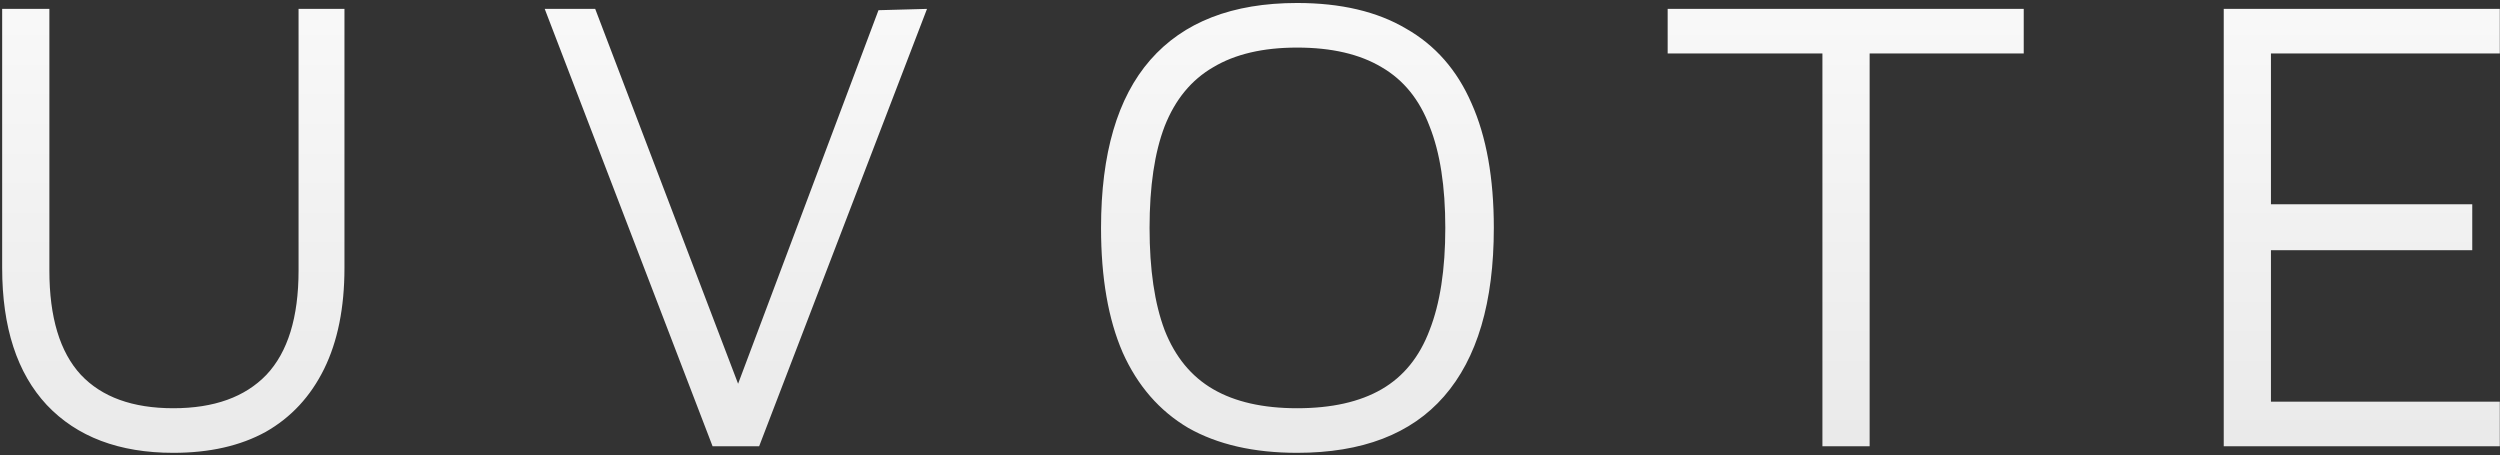<svg width="549" height="100" viewBox="0 0 549 100" fill="none" xmlns="http://www.w3.org/2000/svg">
<rect x="0" y="0" width="549" height="100" fill="#333333" stroke="none"/>
<path d="M38.06 99.44C26.156 99.44 16.892 95.936 10.268 88.928C3.74 81.92 0.476 71.888 0.476 58.832V1.952H10.844V59.408C10.844 69.68 13.148 77.312 17.756 82.304C22.364 87.2 29.132 89.648 38.06 89.648C46.988 89.648 53.804 87.2 58.508 82.304C63.212 77.312 65.564 69.68 65.564 59.408V1.952H75.644V58.832C75.644 67.568 74.156 74.96 71.18 81.008C68.204 87.056 63.932 91.664 58.364 94.832C52.796 97.904 46.028 99.44 38.06 99.44ZM156.483 98L119.619 1.952H130.707L163.971 89.216H160.227L192.915 2.24L203.571 1.952L166.707 98H156.483ZM284.844 99.44C275.34 99.44 267.372 97.616 260.94 93.968C254.604 90.224 249.804 84.704 246.54 77.408C243.372 70.112 241.788 60.992 241.788 50.048C241.788 33.728 245.388 21.44 252.588 13.184C259.884 4.832 270.636 0.656 284.844 0.656C294.444 0.656 302.412 2.528 308.748 6.272C315.18 9.92 319.98 15.392 323.148 22.688C326.412 29.984 328.044 39.104 328.044 50.048C328.044 66.368 324.396 78.704 317.1 87.056C309.9 95.312 299.148 99.44 284.844 99.44ZM284.844 89.648C292.428 89.648 298.62 88.256 303.42 85.472C308.22 82.688 311.724 78.368 313.932 72.512C316.236 66.656 317.388 59.168 317.388 50.048C317.388 40.928 316.236 33.488 313.932 27.728C311.724 21.872 308.22 17.552 303.42 14.768C298.62 11.888 292.428 10.448 284.844 10.448C277.356 10.448 271.212 11.888 266.412 14.768C261.612 17.552 258.06 21.872 255.756 27.728C253.548 33.488 252.444 40.928 252.444 50.048C252.444 59.168 253.548 66.656 255.756 72.512C258.06 78.368 261.612 82.688 266.412 85.472C271.212 88.256 277.356 89.648 284.844 89.648ZM400.203 98V11.744H366.219V1.952H444.411V11.744H410.571V98H400.203ZM488.332 98V1.952H548.956V11.744H498.7V44.864H542.908V54.944H498.7V88.208H548.956V98H488.332Z" fill="url(#paint0_linear)"/>
<defs>
<linearGradient id="paint0_linear" x1="274" y1="-41" x2="274" y2="128" gradientUnits="userSpaceOnUse">
<stop stop-color="white"/>
<stop offset="1" stop-color="#E5E5E5"/>
</linearGradient>
</defs>
</svg>
